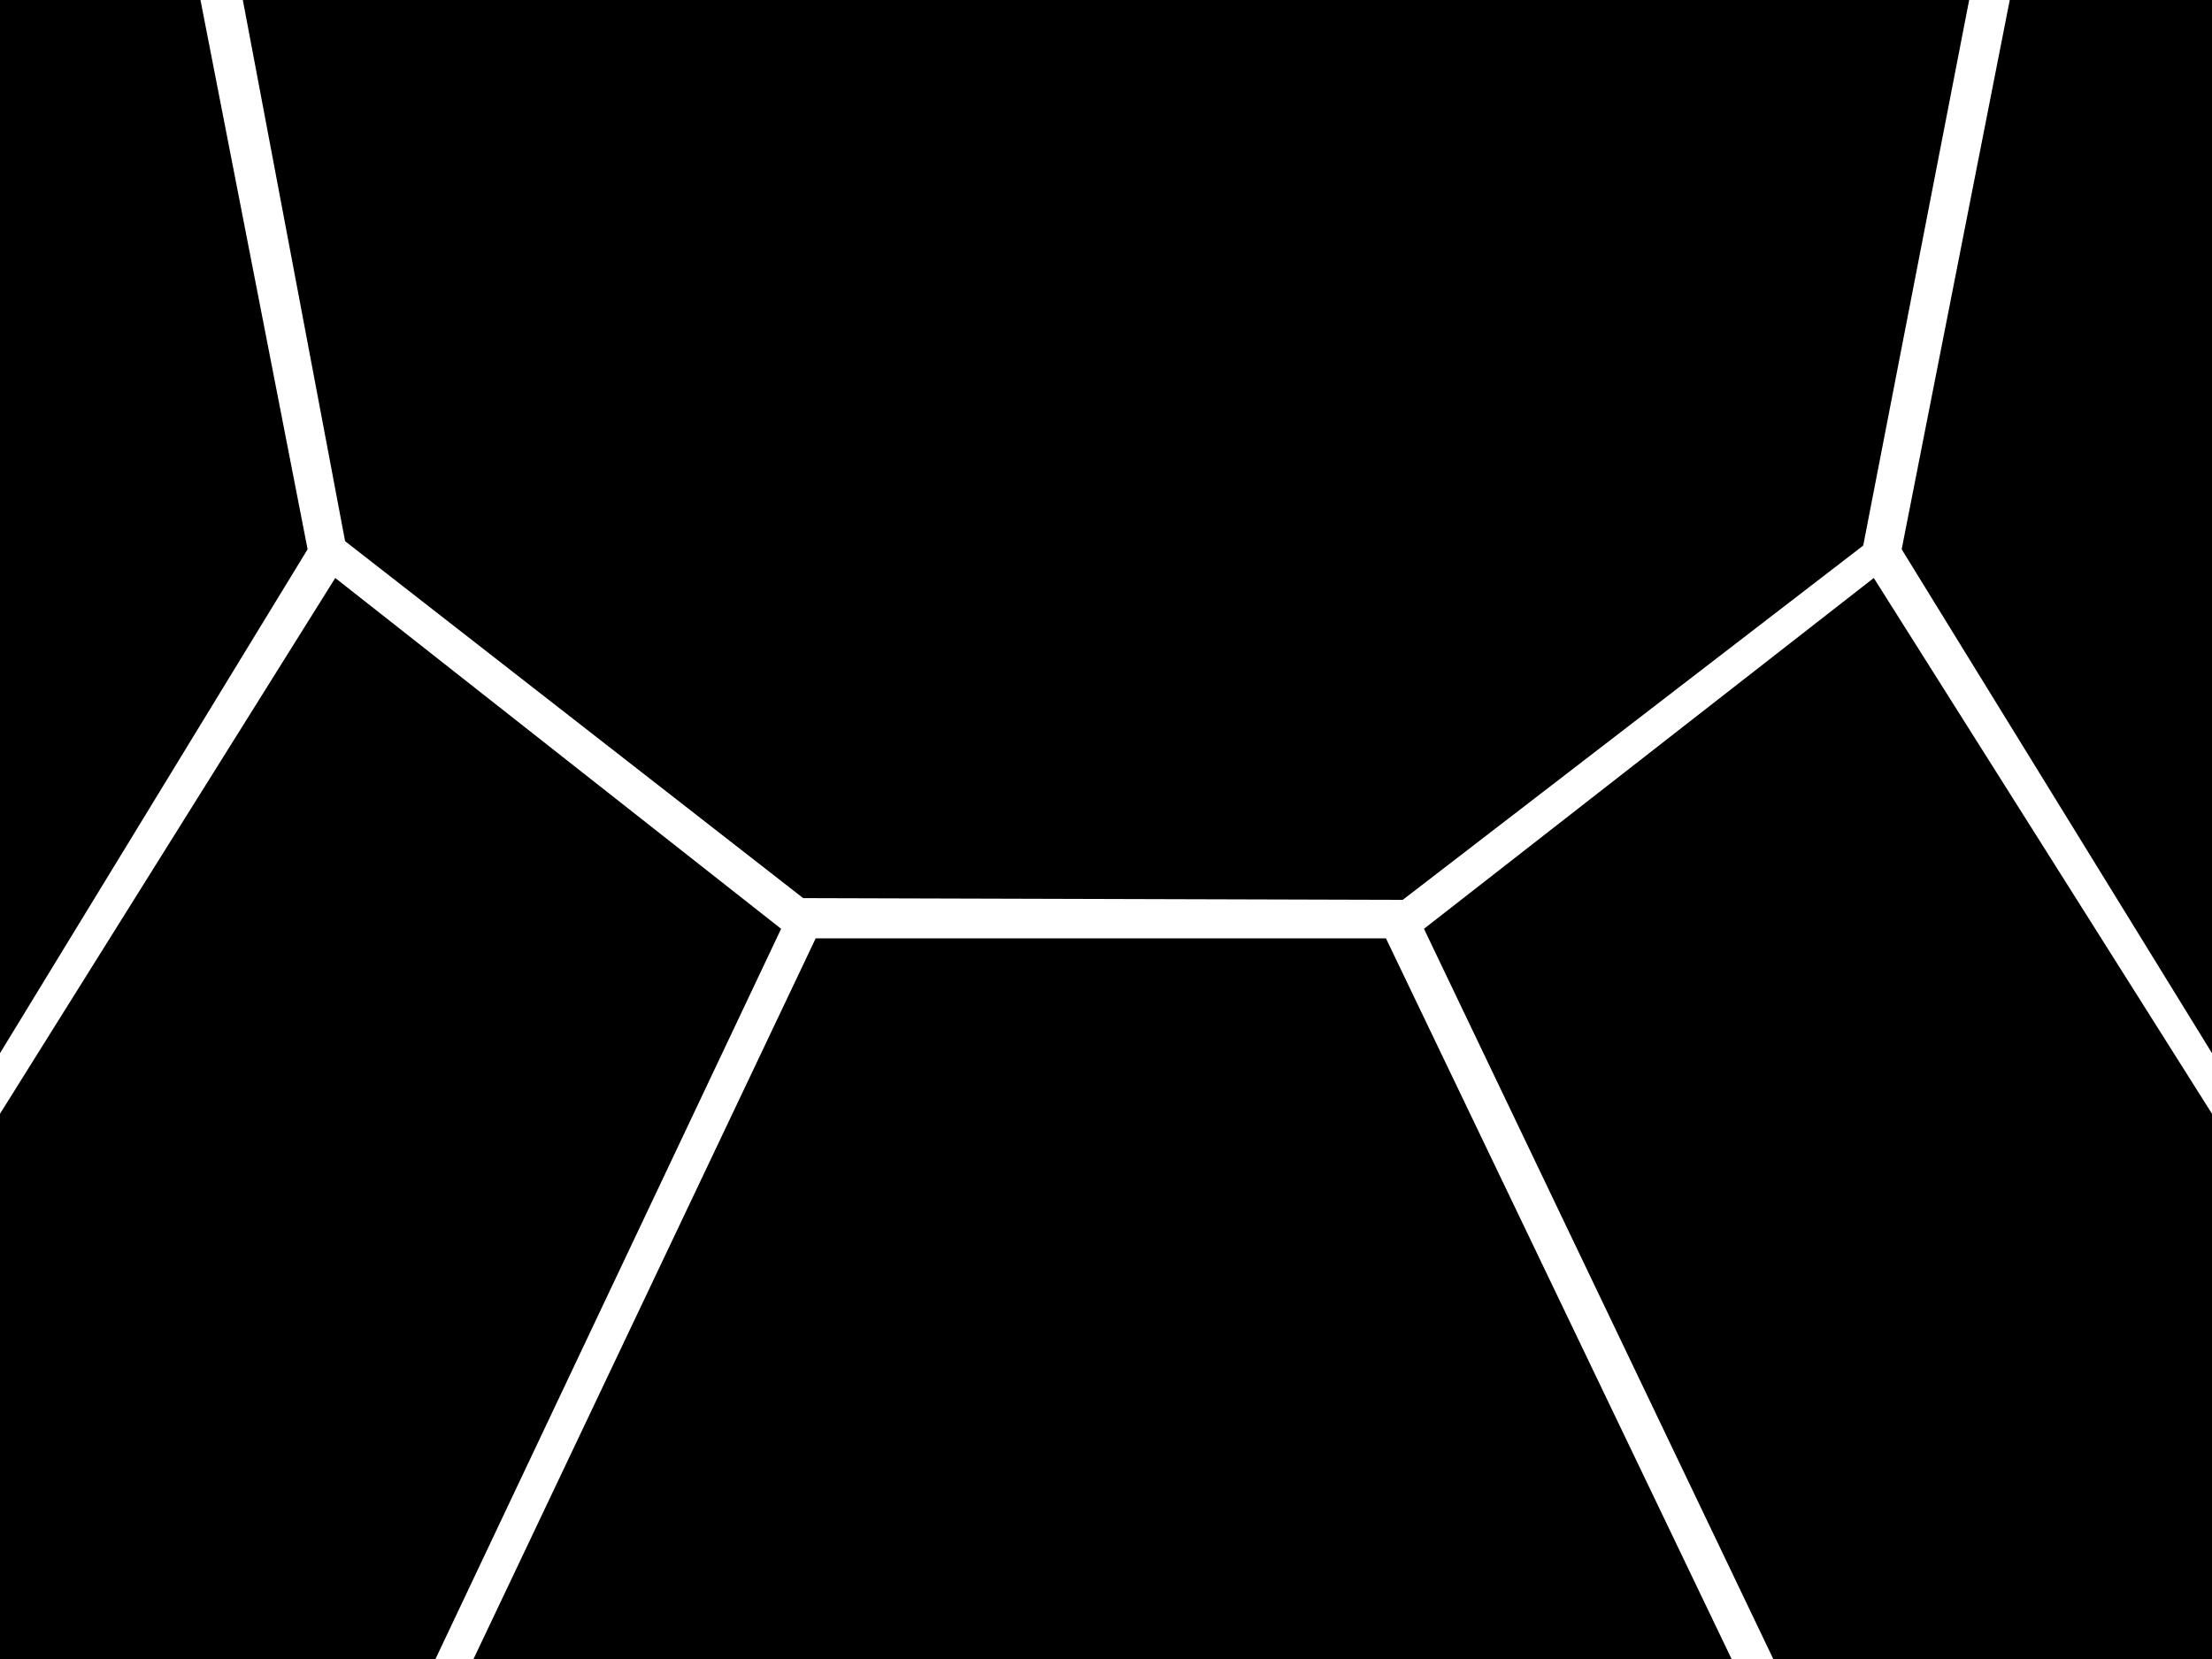 <?xml version="1.0" encoding="utf-8"?>
<!-- Generator: Adobe Illustrator 18.0.0, SVG Export Plug-In . SVG Version: 6.00 Build 0)  -->
<!DOCTYPE svg PUBLIC "-//W3C//DTD SVG 1.0//EN" "http://www.w3.org/TR/2001/REC-SVG-20010904/DTD/svg10.dtd">
<svg version="1.0" id="图层_1" xmlns="http://www.w3.org/2000/svg" xmlns:xlink="http://www.w3.org/1999/xlink" x="0px" y="0px"
	 viewBox="0 0 320 240" style="enable-background:new 0 0 320 240;" xml:space="preserve">
<style type="text/css">
	.st0{fill:#FFCE00;}
	.st1{opacity:0.4;}
</style>
<g id="XMLID_786_">
	<polygon id="XMLID_792_" points="269.543,78.923 202.927,130.177 116.193,129.927 49.924,78.291 35.129,0 284.871,0 	"/>
	<polygon id="XMLID_791_" points="44.5,79.462 29,0 0,0 0,152.359 	"/>
	<polygon id="XMLID_790_" points="48.5,83.614 113,134.365 63,240 0,240 0,161.125 	"/>
	<polygon id="XMLID_789_" points="275.106,79.462 290.743,0 320,0 320,152.359 	"/>
	<polygon id="XMLID_788_" points="271.071,83.614 206,134.365 256.531,240 320,240 320,161.125 	"/>
	<polygon id="XMLID_787_" points="118,135.749 200.5,135.749 250.5,240 68.5,240 	"/>
</g>
</svg>
